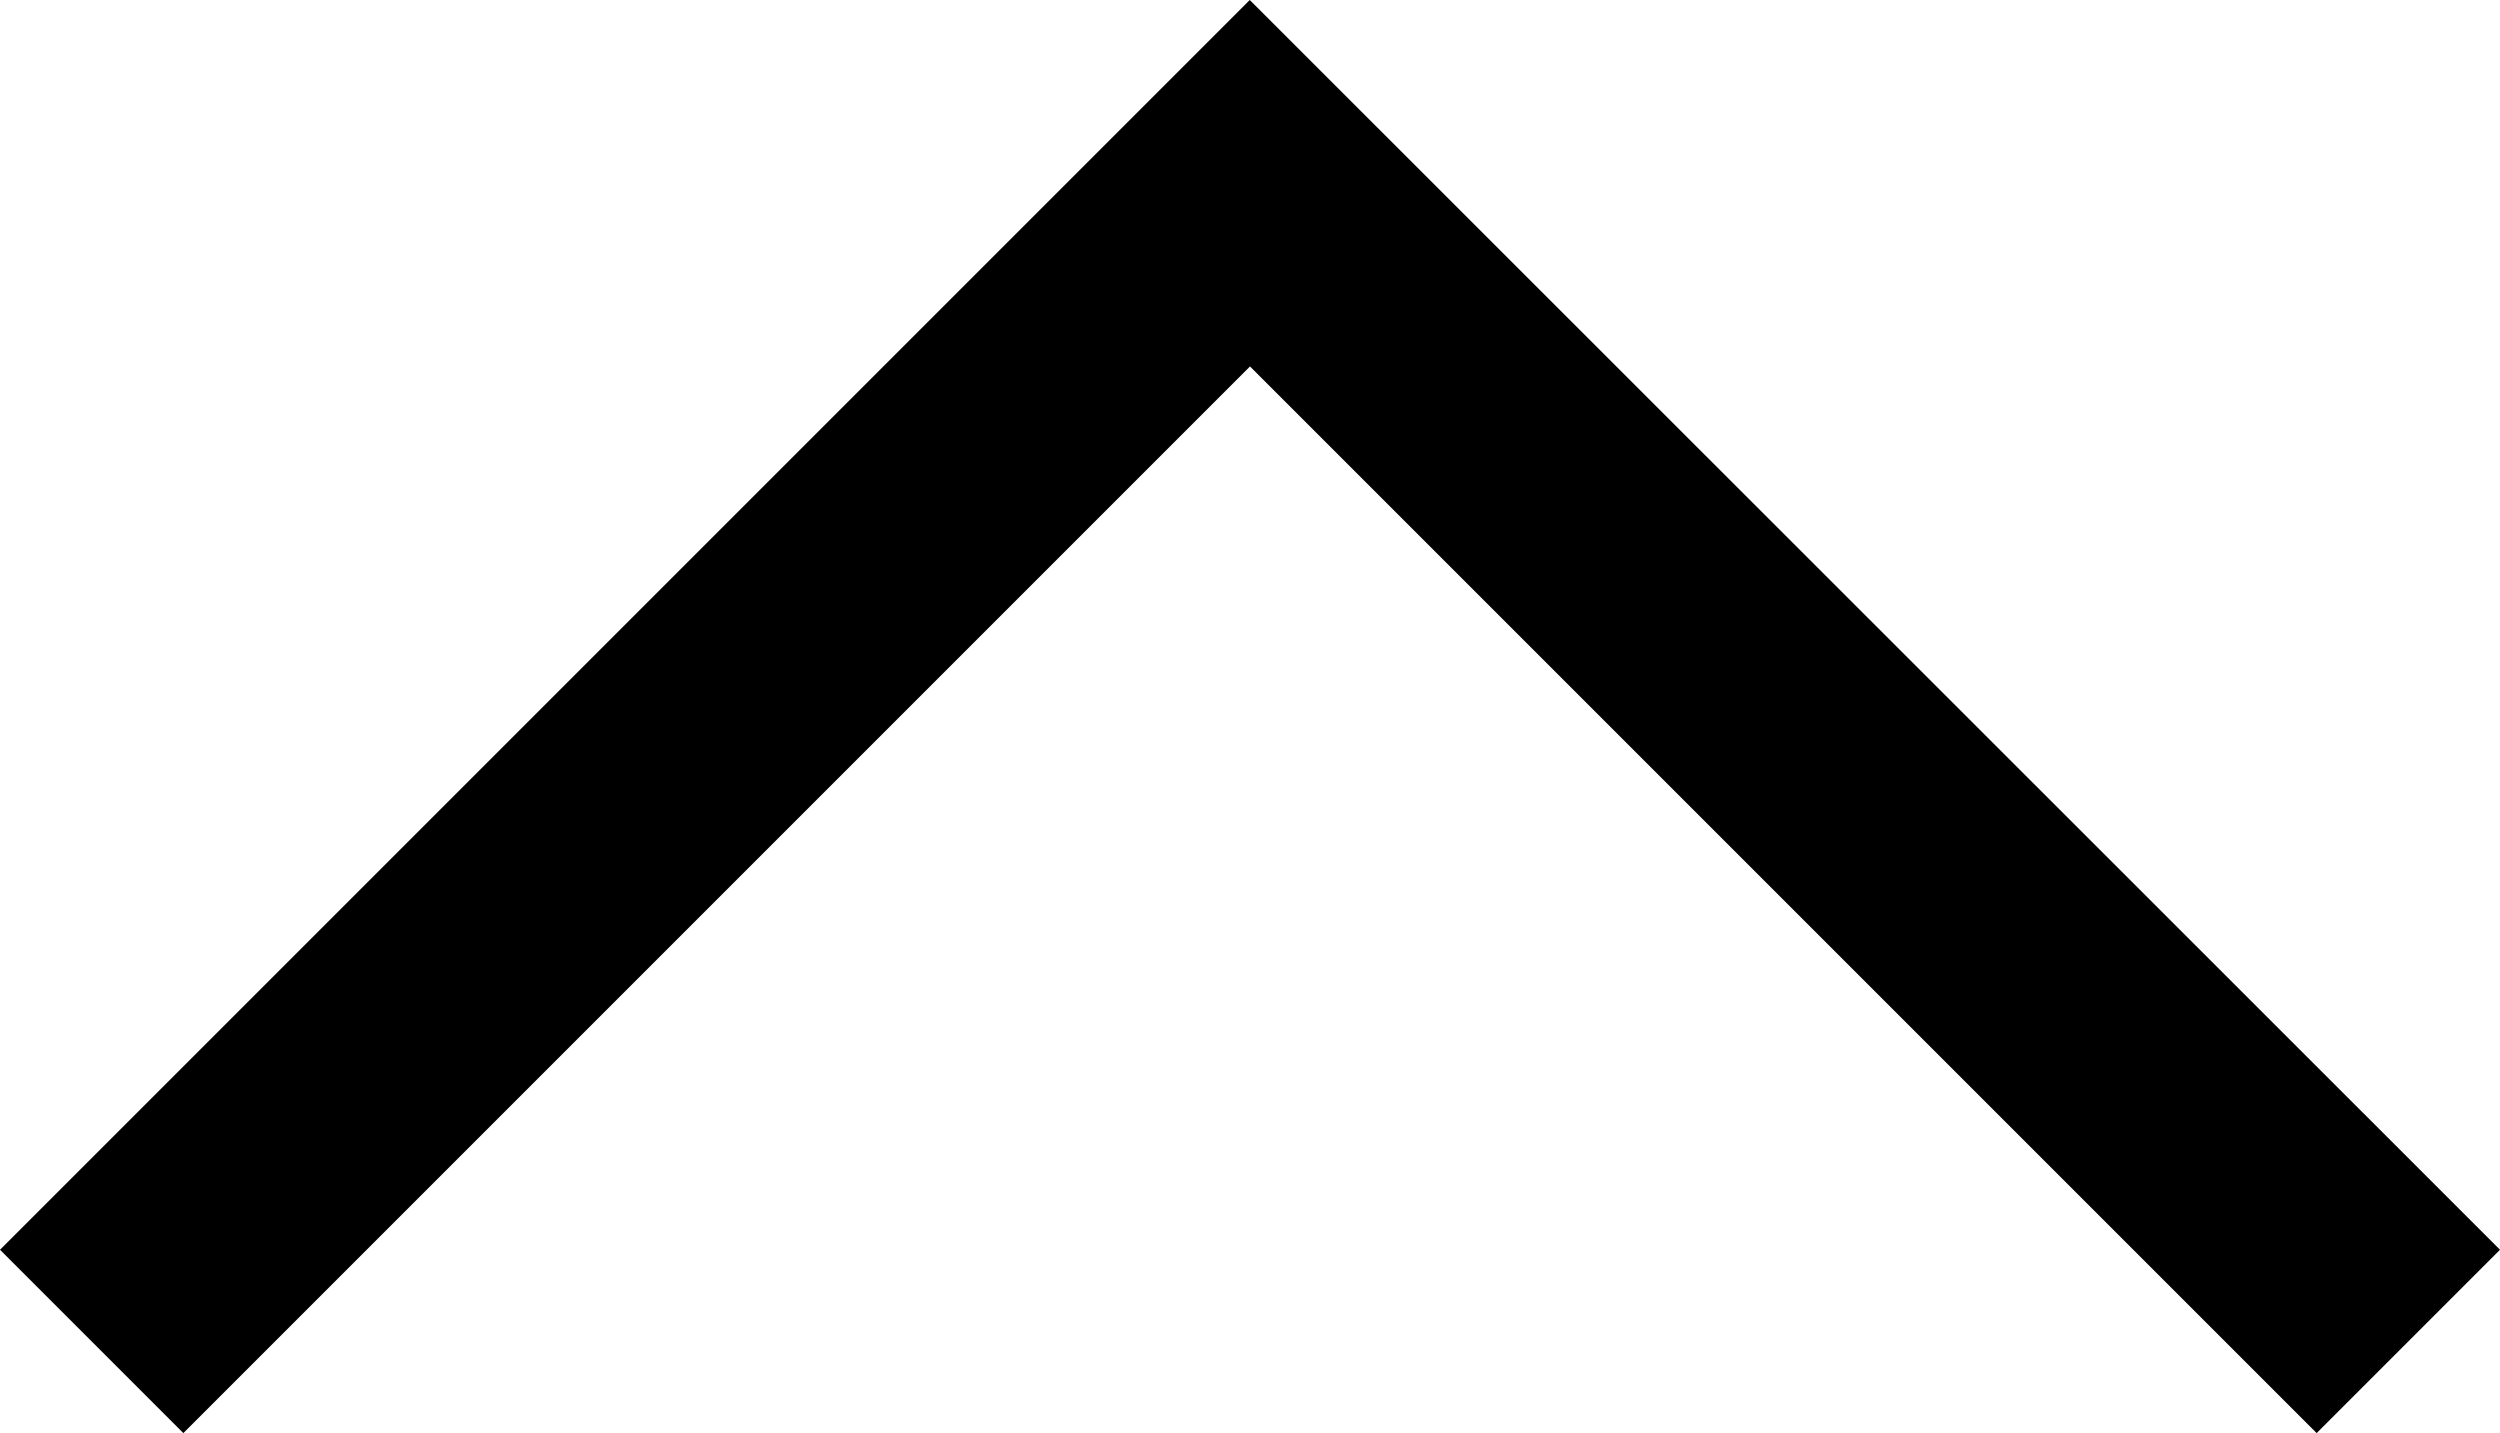 <svg xmlns="http://www.w3.org/2000/svg" xmlns:xlink="http://www.w3.org/1999/xlink" width="19.566" height="11.216" viewBox="0 0 19.566 11.216">
  <defs>
    <clipPath id="clip-path">
      <rect width="19.566" height="11.216" fill="none"/>
    </clipPath>
  </defs>
  <g id="Icons_24px_Arrow_Down" data-name="Icons – 24px / Arrow Down" clip-path="url(#clip-path)">
    <path id="Icon" d="M19.566,9.781l-1.435,1.435L9.783,2.868,1.435,11.216,0,9.781,9.781,0Z"/>
  </g>
</svg>
